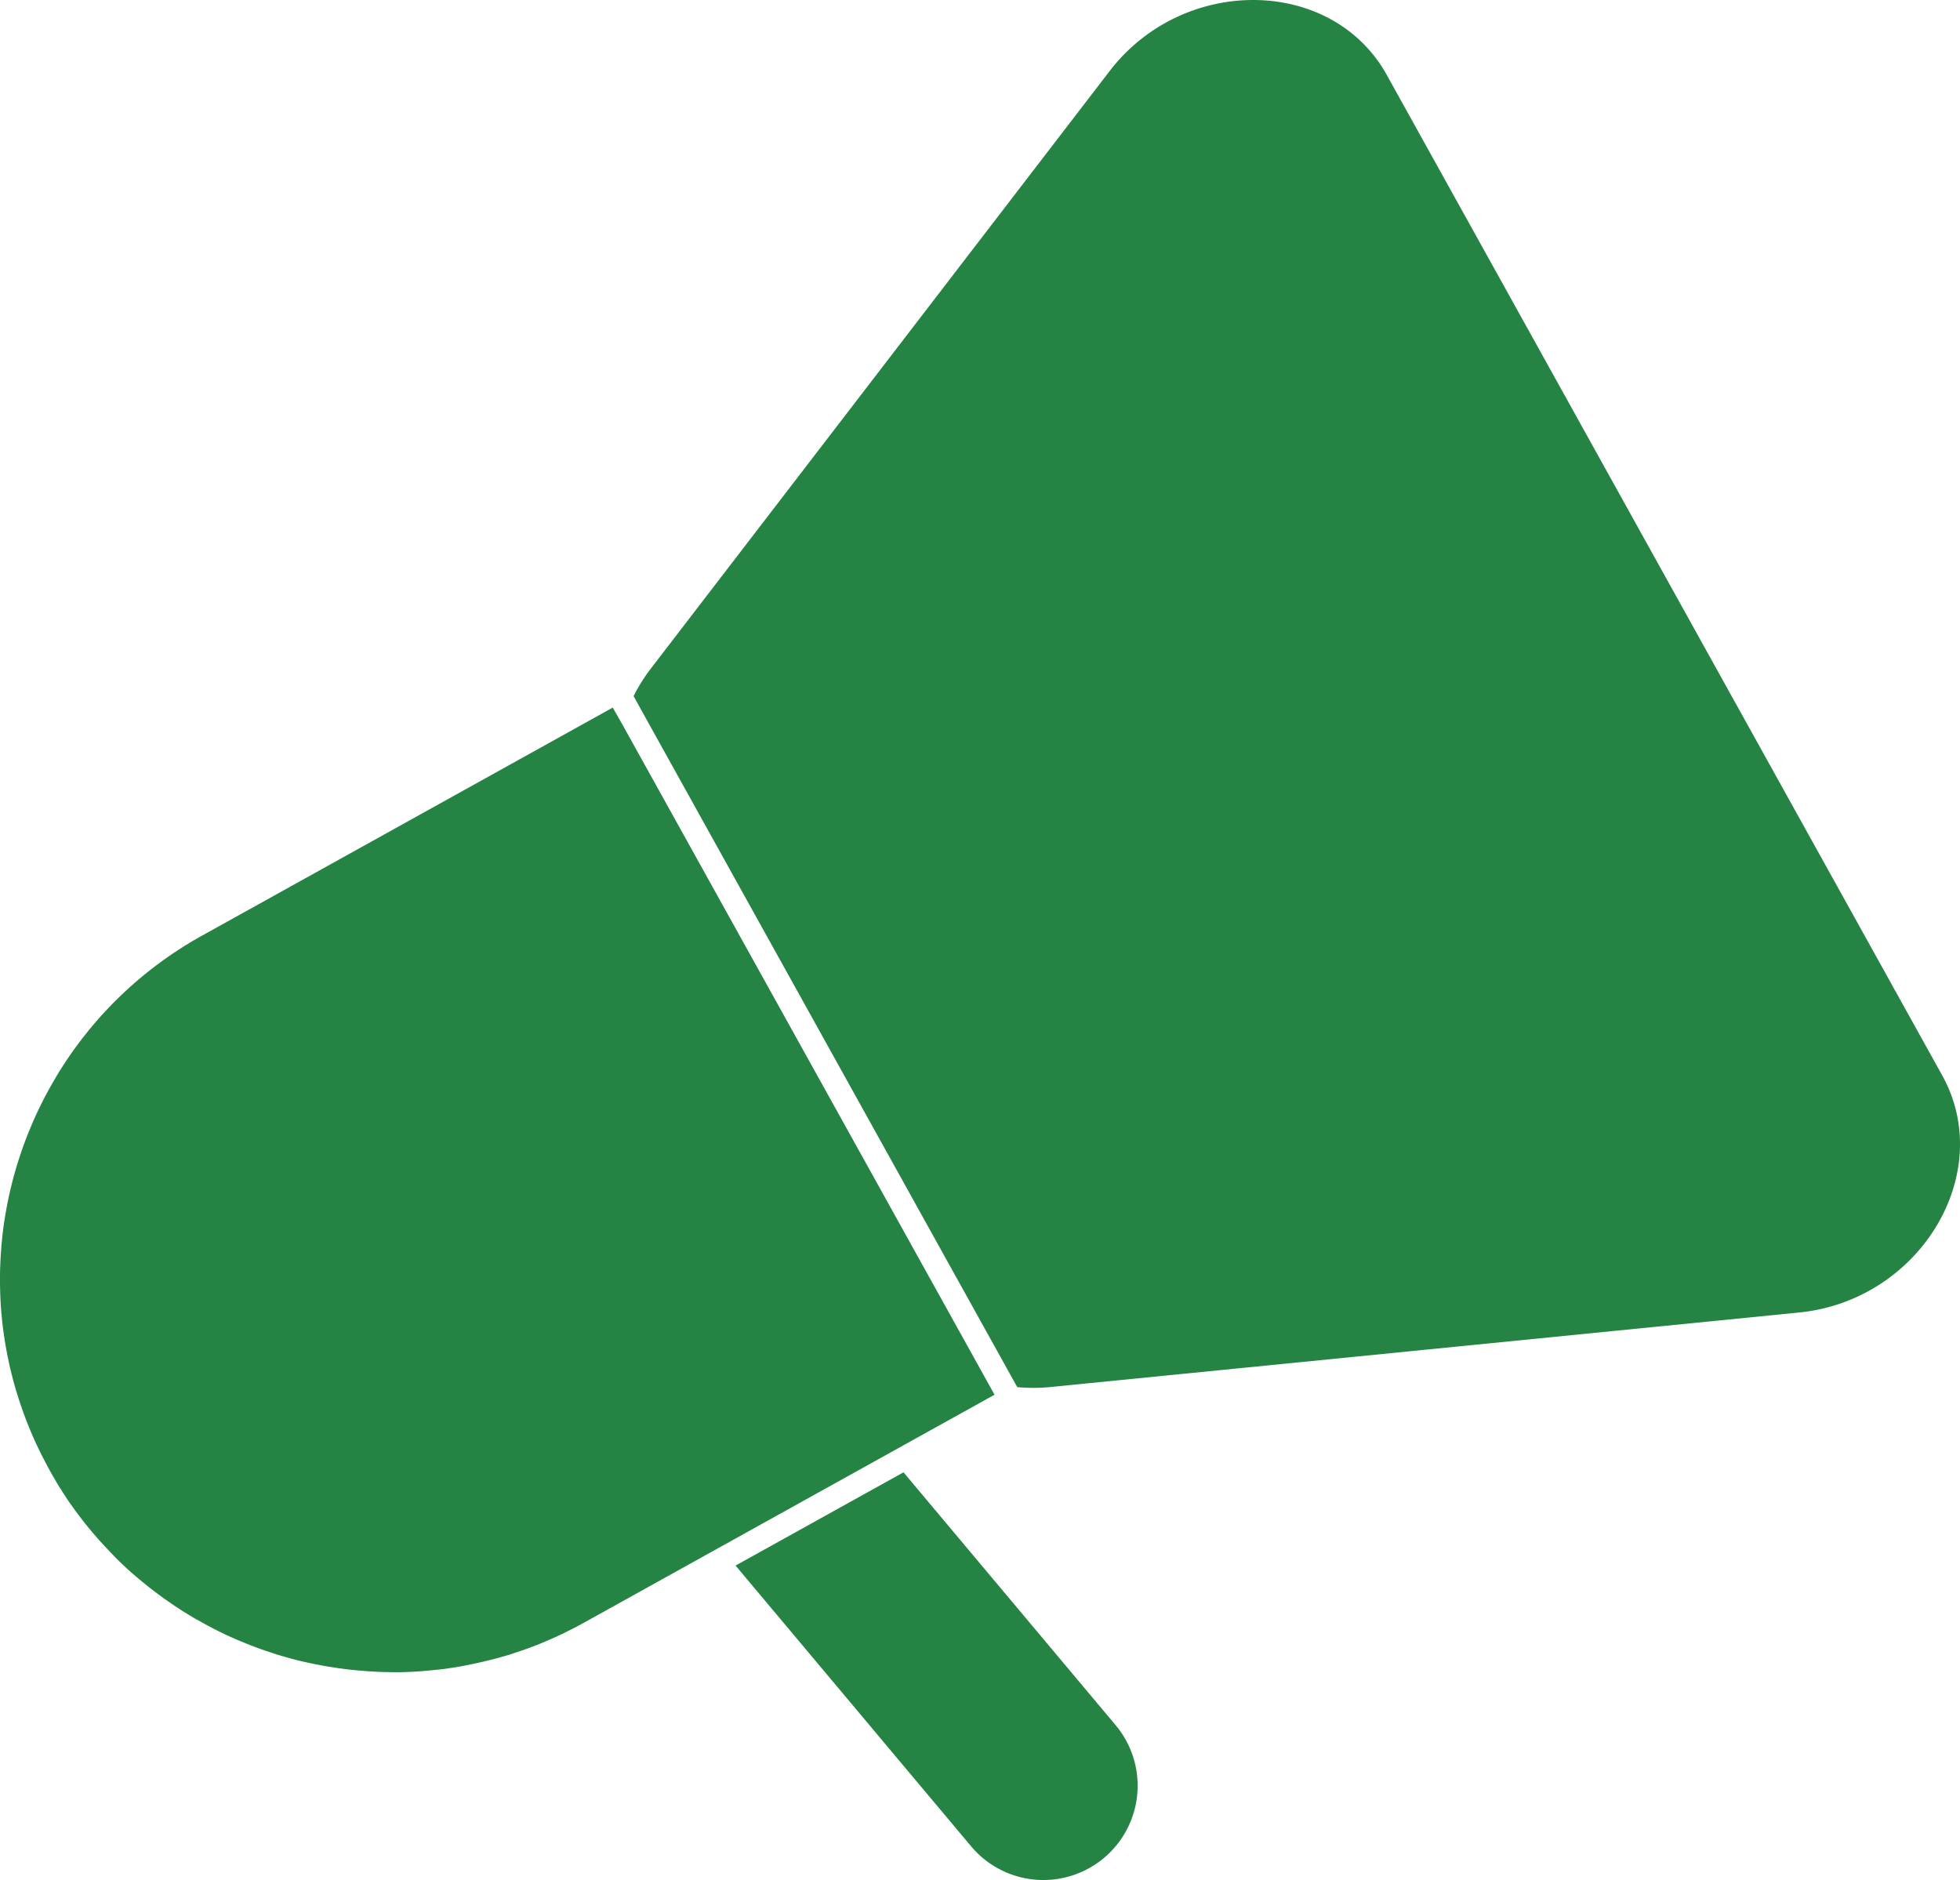 <svg xmlns="http://www.w3.org/2000/svg" viewBox="0 0 2652.64 2544.42"><defs><style>.cls-1{fill:#258343;}</style></defs><g id="Capa_2" data-name="Capa 2"><g id="Capa_1-2" data-name="Capa 1"><path class="cls-1" d="M995.5,2118.85l318.8,380a127.62,127.62,0,0,0,179.8,15.7h0a127.62,127.62,0,0,0,15.7-179.8l-287-342.1-5.4,3Z"/><path class="cls-1" d="M829.3,957.65l-555.4,308.4a530.34,530.34,0,0,0-126.7,97.7c-10.5,11-20.6,22.5-30,34.3-2.7,3.4-5.4,6.8-8,10.2q-14.55,19.05-27.1,39.1-4.5,7.05-8.7,14.4c-2.2,3.7-4.3,7.4-6.4,11.2s-4.1,7.5-6.1,11.3-3.9,7.6-5.8,11.4-3.7,7.7-5.5,11.5c-2.7,5.8-5.3,11.7-7.7,17.5-1.9,4.5-3.7,9-5.5,13.5-1.3,3.4-2.6,6.8-3.9,10.3-2.9,8-5.6,16.1-8.2,24.2-1.8,5.7-3.4,11.3-5,17-1.4,4.9-2.7,9.9-3.9,14.9-1.4,5.8-2.8,11.6-4,17.5-.4,2.1-.9,4.2-1.3,6.3-1.2,6.3-2.4,12.6-3.4,18.9-1.7,10.5-3.1,21.1-4.1,31.7-.4,4.2-.8,8.5-1.1,12.8-.5,6.4-.8,12.8-1.1,19.2s-.4,12.8-.4,19.3v6.4c0,2.1.1,4.3.1,6.4.1,4.3.2,8.6.4,12.9s.4,8.6.7,12.9.7,8.6,1.1,12.9c1,10.7,2.4,21.5,4.1,32.2.7,4.3,1.4,8.6,2.2,12.9s1.6,8.6,2.5,12.8,1.8,8.5,2.8,12.8,2.1,8.5,3.2,12.8,2.3,8.5,3.5,12.7c.6,2.1,1.2,4.2,1.9,6.3,1.3,4.2,2.6,8.4,4,12.6l2.1,6.3c2.2,6.3,4.4,12.6,6.8,18.8,1.6,4.2,3.3,8.3,5,12.5,3.4,8.3,7.1,16.5,11,24.7,1.9,4.1,3.9,8.2,6,12.2,3.1,6.1,6.3,12.2,9.6,18.2h0c1.4,2.5,2.7,4.9,4.1,7.3l1.2,2.1c1.1,1.8,2.2,3.7,3.2,5.5a18.58,18.58,0,0,1,1.1,1.9c1.4,2.4,2.9,4.7,4.3,7.1a6.07,6.07,0,0,0,.7,1c1.3,2,2.5,4,3.8,6,.4.7.9,1.4,1.3,2,1.2,1.8,2.4,3.7,3.6,5.5.3.5.7,1,1,1.5,1.5,2.3,3.1,4.6,4.7,6.8.3.5.7.9,1,1.4l3.9,5.4c.4.6.9,1.2,1.4,1.9,1.4,2,2.9,3.9,4.3,5.8a5.55,5.55,0,0,0,.6.8c1.7,2.2,3.3,4.4,5,6.6l1.2,1.5c1.3,1.7,2.7,3.4,4.1,5.1l1.3,1.6c3.5,4.3,7,8.5,10.6,12.6.4.5.9,1,1.3,1.5,1.5,1.7,2.9,3.4,4.4,5,.4.4.8.9,1.2,1.3,1.9,2.1,3.7,4.1,5.6,6.1l.3.3c1.8,1.9,3.5,3.8,5.3,5.6.4.5.9.9,1.3,1.4,1.6,1.7,3.3,3.4,4.9,5.1a6.47,6.47,0,0,1,.8.9l5.9,5.9.7.7c1.7,1.7,3.5,3.3,5.2,5,.4.4.9.8,1.3,1.2,1.9,1.8,3.8,3.6,5.7,5.3.1.1.2.1.2.2,2.1,1.9,4.2,3.8,6.3,5.6a3.92,3.92,0,0,0,1,.8c1.8,1.6,3.6,3.1,5.4,4.6.4.3.8.7,1.2,1,4.2,3.6,8.5,7.1,12.8,10.5.4.3.7.6,1.1.9,1.9,1.5,3.8,3,5.7,4.4.3.2.6.5.9.7,4.4,3.4,8.8,6.6,13.3,9.9a8.34,8.34,0,0,0,1.2.8c2,1.5,4.1,2.9,6.1,4.3.2.1.4.3.6.4,2.3,1.6,4.7,3.2,7,4.8.1.1.3.2.4.3,2.1,1.4,4.3,2.8,6.4,4.2.4.3.8.5,1.2.8q6.9,4.5,14.1,8.7c.3.2.5.3.8.5,2.1,1.3,4.2,2.5,6.4,3.7.4.2.7.4,1.1.6,4.8,2.7,9.6,5.4,14.4,8,.4.2.7.4,1.1.6,2.1,1.1,4.3,2.3,6.5,3.4.3.2.6.3.9.5,4.9,2.5,9.8,4.9,14.8,7.3.4.2.8.4,1.3.6,2.2,1.1,4.5,2.1,6.7,3.1a4.88,4.88,0,0,0,.7.3c2.5,1.1,5.1,2.3,7.7,3.4.2.1.3.1.5.2,2.3,1,4.6,2,7,2.9.5.2.9.4,1.4.6,2.4,1,4.9,2,7.3,2.9a.1.1,0,0,1,.1.1l7.8,3c.3.1.7.3,1,.4l6.6,2.4c.5.2.9.3,1.4.5,5.1,1.8,10.2,3.5,15.3,5.2.5.2.9.3,1.4.5,2.2.7,4.3,1.4,6.5,2,.5.1.9.3,1.4.4,5.1,1.6,10.3,3,15.5,4.4.6.2,1.1.3,1.7.5,2.2.6,4.4,1.2,6.6,1.7l1.2.3c2.6.7,5.2,1.3,7.9,1.9a3.55,3.55,0,0,0,1,.2c2.2.5,4.5,1,6.8,1.5.6.1,1.3.3,1.9.4,2.3.5,4.6,1,6.9,1.4.3.1.6.1.9.2,2.6.5,5.2,1,7.9,1.5l1.6.3c2.1.4,4.2.7,6.3,1.1l2,.3,7.7,1.2h.1c2.6.4,5.2.8,7.9,1.1l2,.3c2,.3,4.1.5,6.1.8a13.55,13.55,0,0,0,2,.2c2.6.3,5.2.6,7.8.8a1.7,1.7,0,0,1,.7.1l7.1.6c.7.1,1.5.1,2.2.2,2.1.2,4.1.3,6.2.5.6,0,1.2.1,1.8.1,2.6.2,5.2.3,7.8.5a9.15,9.15,0,0,1,1.6.1l6.4.3c.8,0,1.5.1,2.3.1,2.2.1,4.3.1,6.5.2h1.4c2.6,0,5.2.1,7.8.1H542c1.8,0,3.6-.1,5.4-.1a14.77,14.77,0,0,0,2.1-.1l7.4-.3a4.87,4.87,0,0,0,1.2-.1l6.3-.3c.8-.1,1.7-.1,2.5-.2,1.7-.1,3.4-.2,5.1-.4.9-.1,1.7-.1,2.6-.2,1.9-.1,3.7-.3,5.6-.5.6-.1,1.3-.1,1.9-.2,2.4-.2,4.9-.5,7.3-.7a16.35,16.35,0,0,1,2.2-.2l5.3-.6,2.8-.3c1.6-.2,3.3-.4,4.9-.7a25.12,25.12,0,0,0,2.7-.4l6.2-.9c.5-.1,1-.1,1.4-.2l7.1-1.2c.9-.2,1.8-.3,2.7-.5l4.8-.9,2.9-.6c1.6-.3,3.2-.6,4.8-1,.9-.2,1.8-.3,2.6-.5l7.1-1.5a14.62,14.62,0,0,0,2-.5c1.8-.4,3.6-.8,5.3-1.2,1-.2,1.9-.5,2.9-.7,1.5-.4,3.1-.8,4.6-1.1,1-.2,1.9-.5,2.9-.7,1.7-.4,3.4-.9,5.1-1.3l2.3-.6c2.4-.6,4.7-1.3,7.1-2,.8-.2,1.7-.5,2.5-.7,1.6-.5,3.2-1,4.9-1.4,1-.3,1.9-.6,2.9-.9,1.6-.5,3.1-1,4.6-1.5l2.7-.9c2-.7,4.1-1.3,6.1-2,.6-.2,1.1-.4,1.7-.6,2.2-.8,4.4-1.5,6.6-2.3.9-.3,1.7-.6,2.6-.9l4.8-1.8c.9-.3,1.8-.7,2.7-1,1.6-.6,3.3-1.3,4.9-1.9.8-.3,1.5-.6,2.3-.9,2.4-.9,4.7-1.9,7-2.9.5-.2,1.1-.5,1.6-.7,1.9-.8,3.7-1.6,5.6-2.4.8-.4,1.7-.7,2.5-1.1l4.8-2.1c.8-.4,1.6-.7,2.5-1.1,1.9-.9,3.7-1.7,5.6-2.6.5-.2,1-.5,1.5-.7,2.3-1.1,4.7-2.2,7-3.4a17.38,17.38,0,0,0,1.9-1c1.7-.9,3.5-1.7,5.2-2.6l2.4-1.2c1.7-.9,3.3-1.7,5-2.6.7-.4,1.4-.8,2.2-1.2,2.3-1.3,4.7-2.5,7-3.8l184.6-102.5,227.3-126.2,31.3-17.4,112.6-62.5-10-18L842.6,981.05Z"/><path class="cls-1" d="M2628.5,1455.35l-751.7-1354c-73.8-132.9-274.9-135.6-375.1-5.1Q1191.35,500.5,881,904.65a232.1,232.1,0,0,0-23.5,37.5l12.9,23.3,493.4,888.6,10,18v0l3,5.31a238.1,238.1,0,0,0,44.66-.13q506.7-50.4,1013.5-100.9C2598.5,1760.05,2702.2,1588.05,2628.5,1455.35Z"/></g></g></svg>